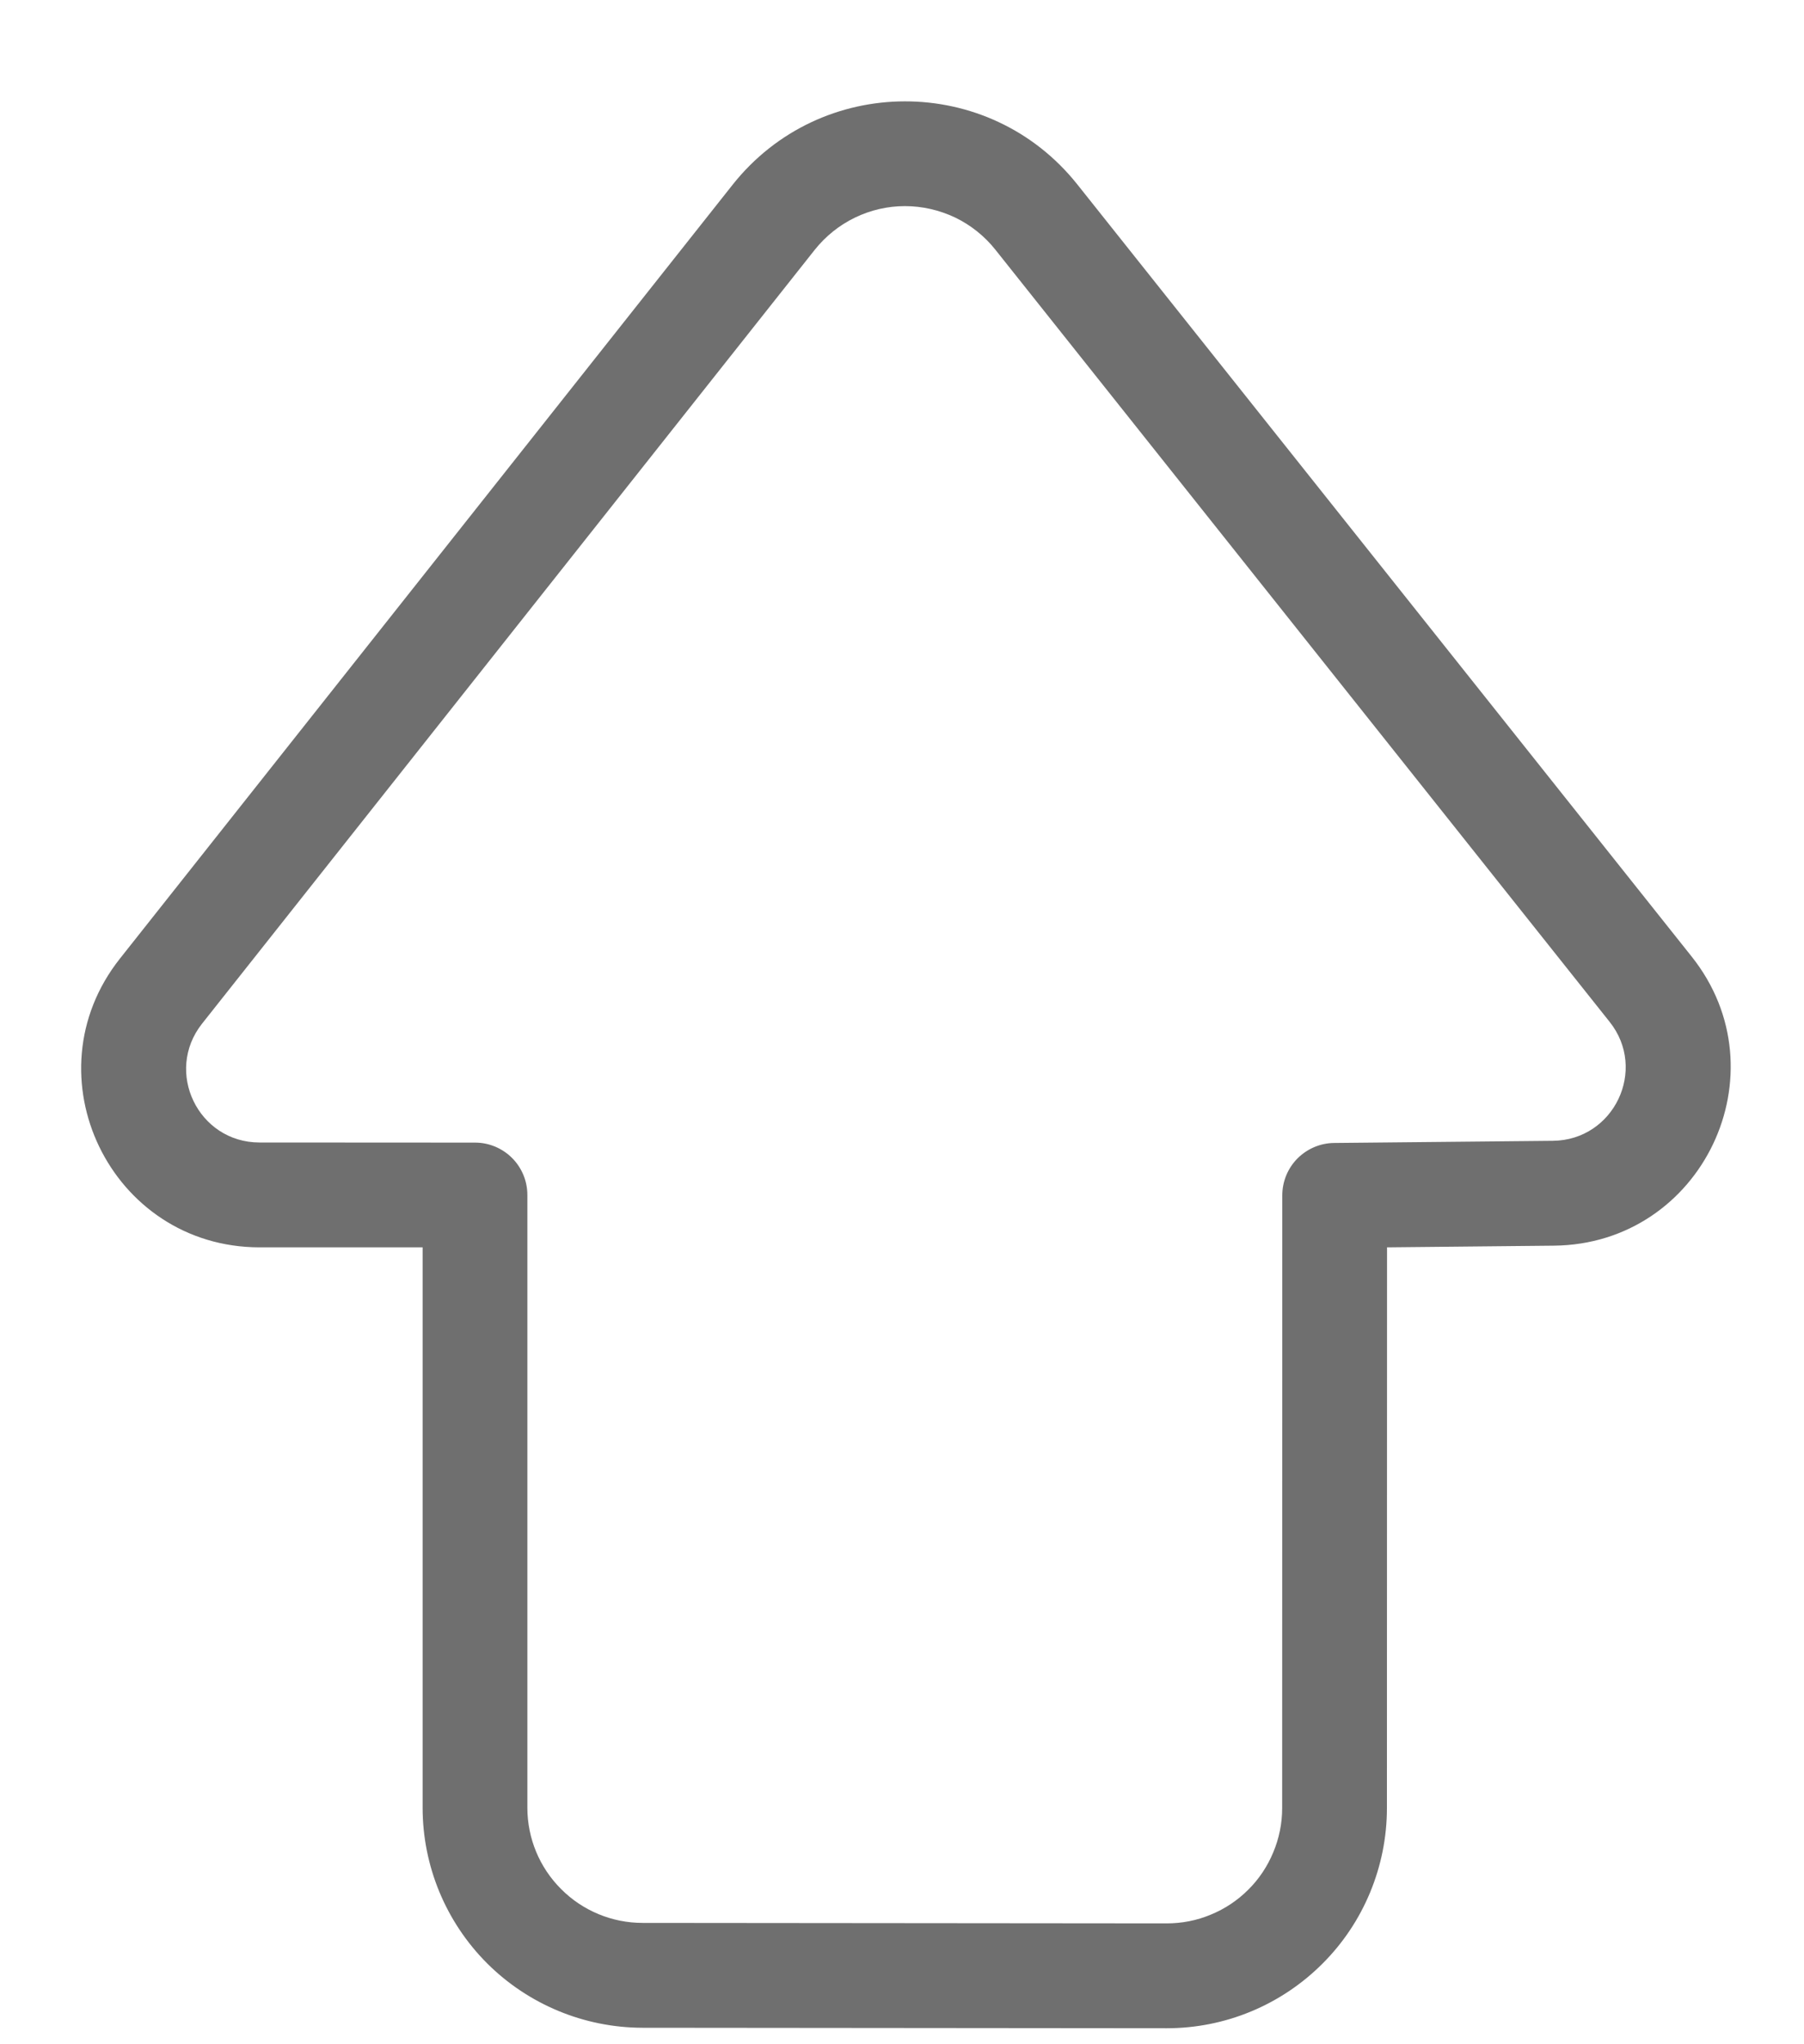<svg width="15" height="17" viewBox="0 0 15 17" fill="none" xmlns="http://www.w3.org/2000/svg">
<path d="M6.091 1.537C6.823 0.613 8.224 0.611 8.958 1.534L14.066 7.955C14.834 8.92 14.154 10.347 12.921 10.359L11.533 10.373L11.532 15.037C11.532 15.278 11.484 15.516 11.392 15.738C11.3 15.96 11.165 16.162 10.995 16.331C10.825 16.501 10.623 16.636 10.401 16.728C10.179 16.82 9.941 16.867 9.7 16.867L5.342 16.863C4.857 16.862 4.392 16.669 4.049 16.326C3.707 15.983 3.514 15.518 3.514 15.033L3.514 10.373L2.158 10.373C0.92 10.372 0.229 8.943 0.997 7.972L6.091 1.537V1.537ZM8.276 2.076C8.186 1.963 8.072 1.872 7.942 1.809C7.811 1.747 7.669 1.714 7.524 1.714C7.38 1.714 7.238 1.747 7.108 1.81C6.978 1.873 6.864 1.965 6.774 2.078L1.68 8.513C1.364 8.913 1.648 9.501 2.158 9.501L3.95 9.502C4.007 9.502 4.063 9.513 4.116 9.535C4.169 9.557 4.217 9.589 4.258 9.63C4.298 9.67 4.33 9.718 4.352 9.771C4.374 9.824 4.385 9.881 4.385 9.938L4.385 15.033C4.385 15.287 4.486 15.531 4.666 15.71C4.845 15.89 5.089 15.991 5.343 15.991L9.701 15.995C9.827 15.995 9.952 15.971 10.068 15.922C10.185 15.874 10.29 15.804 10.379 15.715C10.469 15.626 10.539 15.52 10.587 15.404C10.636 15.287 10.661 15.163 10.661 15.037L10.662 9.941C10.662 9.826 10.707 9.716 10.788 9.634C10.869 9.553 10.978 9.506 11.093 9.505L12.912 9.487C13.42 9.482 13.7 8.895 13.384 8.498L8.276 2.076V2.076Z" fill="#6F6F6F"/>
</svg>
